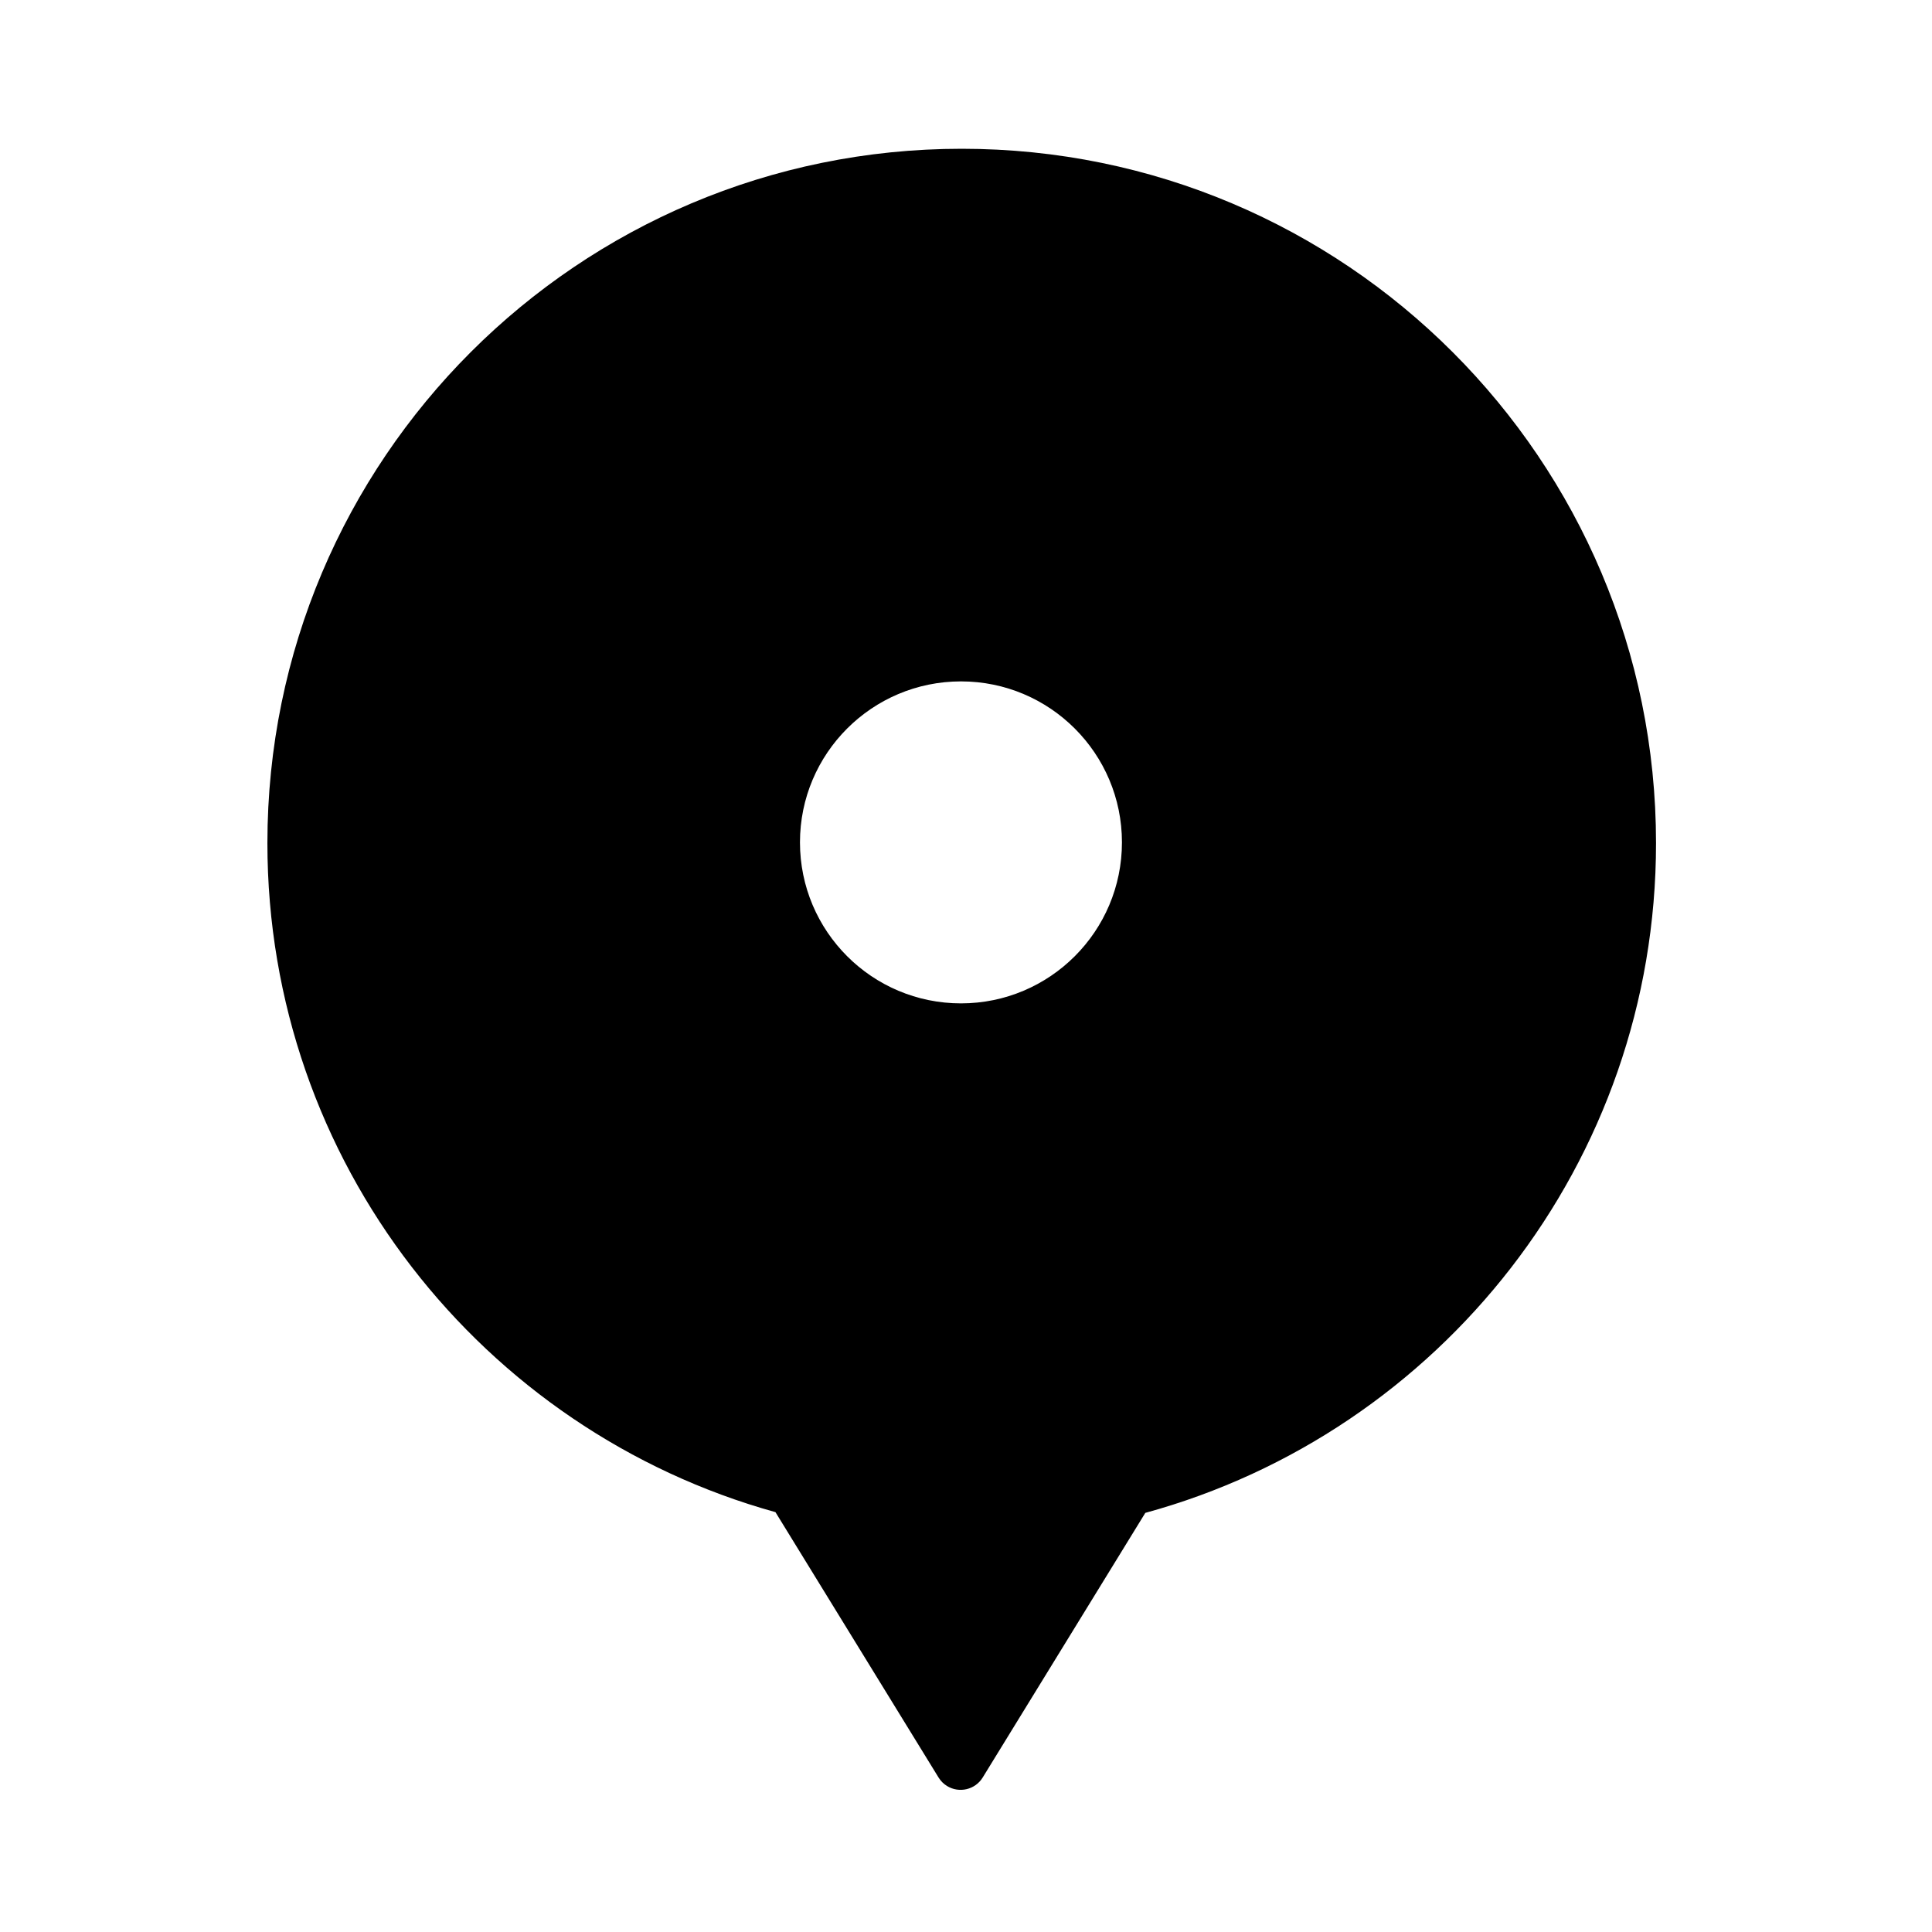 <?xml version="1.0" encoding="UTF-8"?>
<svg width="32px" height="32px" viewBox="0 0 32 32" version="1.1" xmlns="http://www.w3.org/2000/svg" xmlns:xlink="http://www.w3.org/1999/xlink">
    <title>116FE218-18FC-49C8-A33A-CA3A16DB8715</title>
    <g id="T3883" stroke="none" stroke-width="1" fill="none" fill-rule="evenodd">
        <g id="slice" transform="translate(-343, -297)">
            <g id="ic_default_pin_fill1" transform="translate(343, 297)">
                <rect id="Rectangle" x="0" y="0" width="32" height="32" opacity="0"></rect>
                <path d="M15.929,2.464 C22.28,2.464 27.429,7.613 27.429,13.964 C27.429,19.263 23.845,23.724 18.97,25.058 L16.276,29.442 C16.152,29.643 15.888,29.706 15.686,29.582 C15.629,29.547 15.581,29.499 15.546,29.442 L12.844,25.046 C7.991,23.698 4.429,19.247 4.429,13.964 C4.429,7.613 9.577,2.464 15.929,2.464 Z M15.917,11.286 C14.444,11.286 13.25,12.48 13.25,13.952 C13.25,15.425 14.444,16.619 15.917,16.619 C17.389,16.619 18.583,15.425 18.583,13.952 C18.583,12.48 17.389,11.286 15.917,11.286 Z" id="Combined-Shape" fill="#000000"></path>
            </g>
        </g>
    </g>
</svg>

